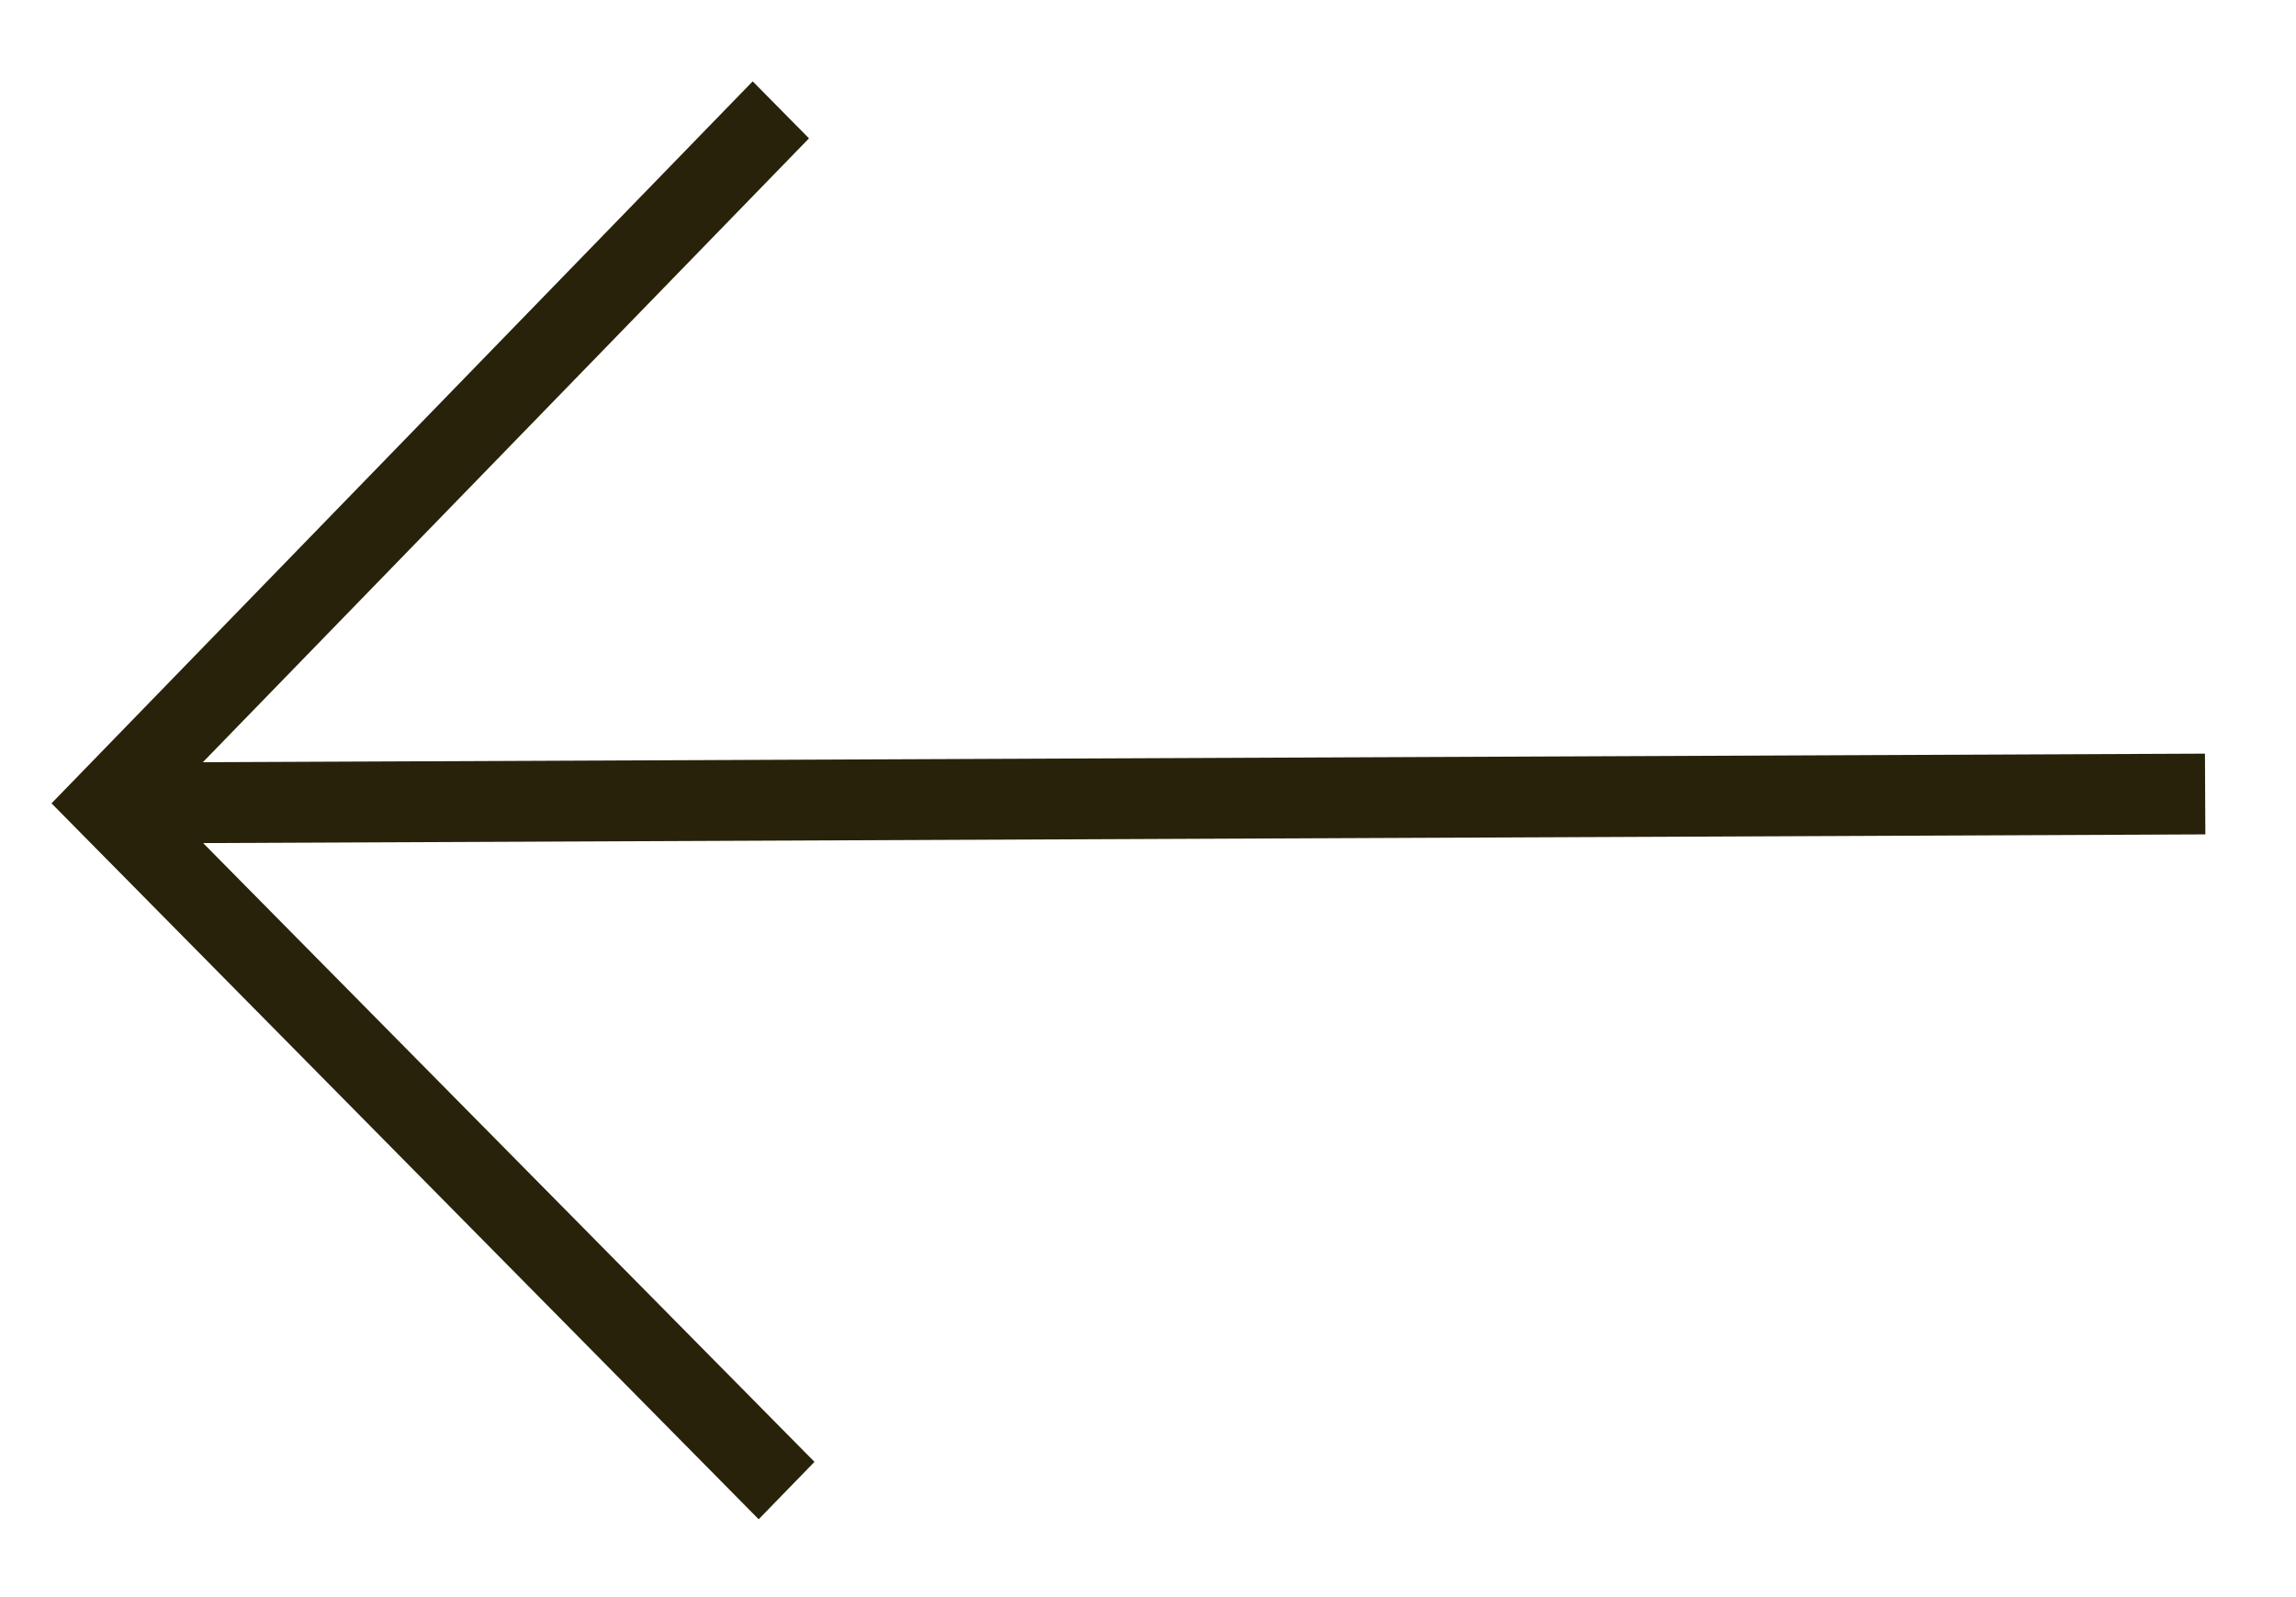 <svg width="23" height="16" viewBox="0 0 23 16" fill="none" xmlns="http://www.w3.org/2000/svg">
<path d="M2.032 7.636L8.104 1.386L7.54 0.815L0.516 8.048L7.6 15.22L8.159 14.645L2.035 8.446L22.092 8.359L22.088 7.55L2.032 7.636Z" fill="#28220B"/>
</svg>
